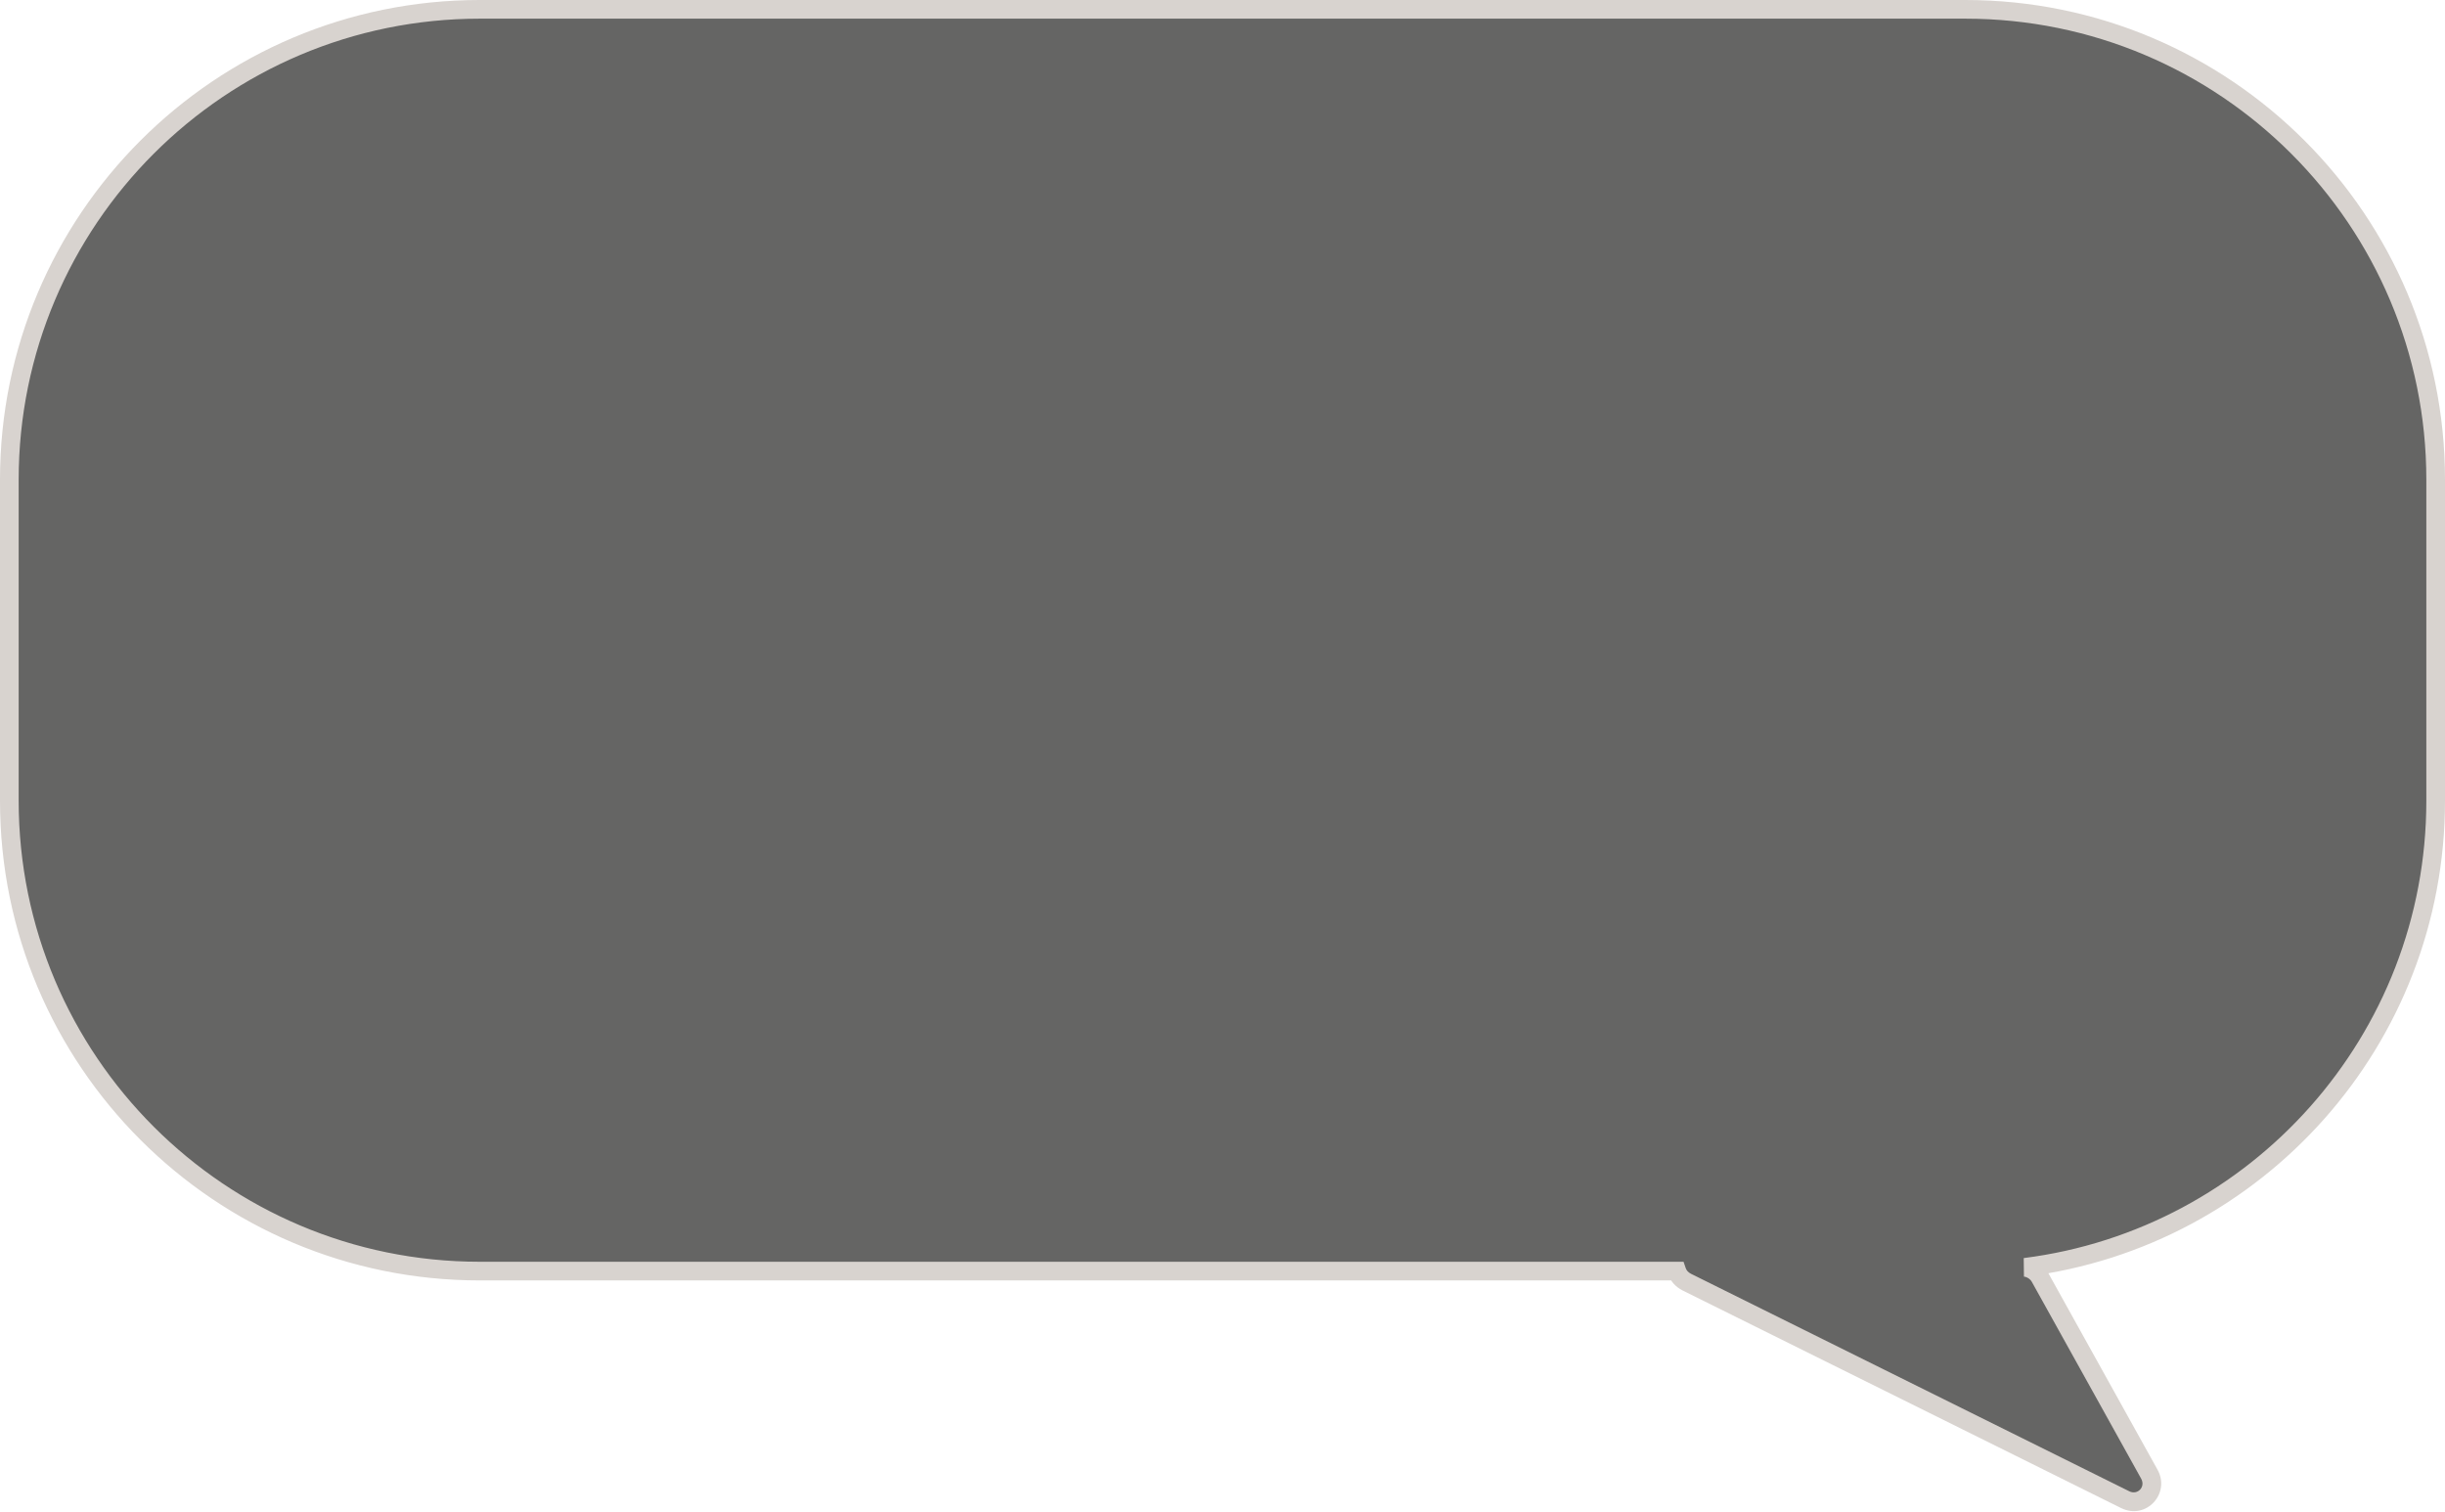 <svg width="262" height="162" viewBox="0 0 262 162" fill="none" xmlns="http://www.w3.org/2000/svg">
<path fill-rule="evenodd" clip-rule="evenodd" d="M51.41 1C23.57 1 1 23.57 1 51.41V85.795C1 113.636 23.57 136.206 51.41 136.206H179.69C179.853 136.682 180.2 137.114 180.758 137.391L227.727 160.698C229.504 161.58 231.281 159.701 230.315 157.962L218.603 136.881C218.267 136.277 217.657 135.873 216.983 135.804C241.805 132.663 261 111.471 261 85.795V51.41C261 23.57 238.43 1 210.589 1H51.41Z" fill="#242423" fill-opacity="0.7"/>
<path d="M179.69 136.206L180.636 135.882L180.404 135.206H179.69V136.206ZM180.758 137.391L180.314 138.287L180.314 138.287L180.758 137.391ZM227.727 160.698L228.172 159.802L228.172 159.802L227.727 160.698ZM230.315 157.962L229.44 158.447L229.44 158.447L230.315 157.962ZM218.603 136.881L219.477 136.396L219.477 136.396L218.603 136.881ZM216.983 135.804L216.857 134.812L216.881 136.799L216.983 135.804ZM2 51.41C2 24.122 24.122 2 51.41 2V0C23.017 0 0 23.017 0 51.41H2ZM2 85.795V51.41H0V85.795H2ZM51.41 135.206C24.122 135.206 2 113.084 2 85.795H0C0 114.188 23.017 137.206 51.41 137.206V135.206ZM179.69 135.206H51.41V137.206H179.69V135.206ZM181.203 136.495C180.882 136.336 180.714 136.11 180.636 135.882L178.744 136.53C178.992 137.254 179.519 137.892 180.314 138.287L181.203 136.495ZM228.172 159.802L181.203 136.495L180.314 138.287L227.283 161.594L228.172 159.802ZM229.44 158.447C229.94 159.347 229.05 160.238 228.172 159.802L227.283 161.594C229.958 162.921 232.621 160.055 231.189 157.476L229.44 158.447ZM217.729 137.367L229.44 158.447L231.189 157.476L219.477 136.396L217.729 137.367ZM216.881 136.799C217.225 136.834 217.549 137.044 217.729 137.367L219.477 136.396C218.985 135.51 218.089 134.912 217.084 134.809L216.881 136.799ZM260 85.795C260 110.96 241.186 131.733 216.857 134.812L217.108 136.796C242.424 133.592 262 111.981 262 85.795H260ZM260 51.41V85.795H262V51.41H260ZM210.589 2C237.878 2 260 24.122 260 51.41H262C262 23.017 238.983 0 210.589 0V2ZM51.41 2H210.589V0H51.41V2Z" fill="#D8D3CF"/>
</svg>
